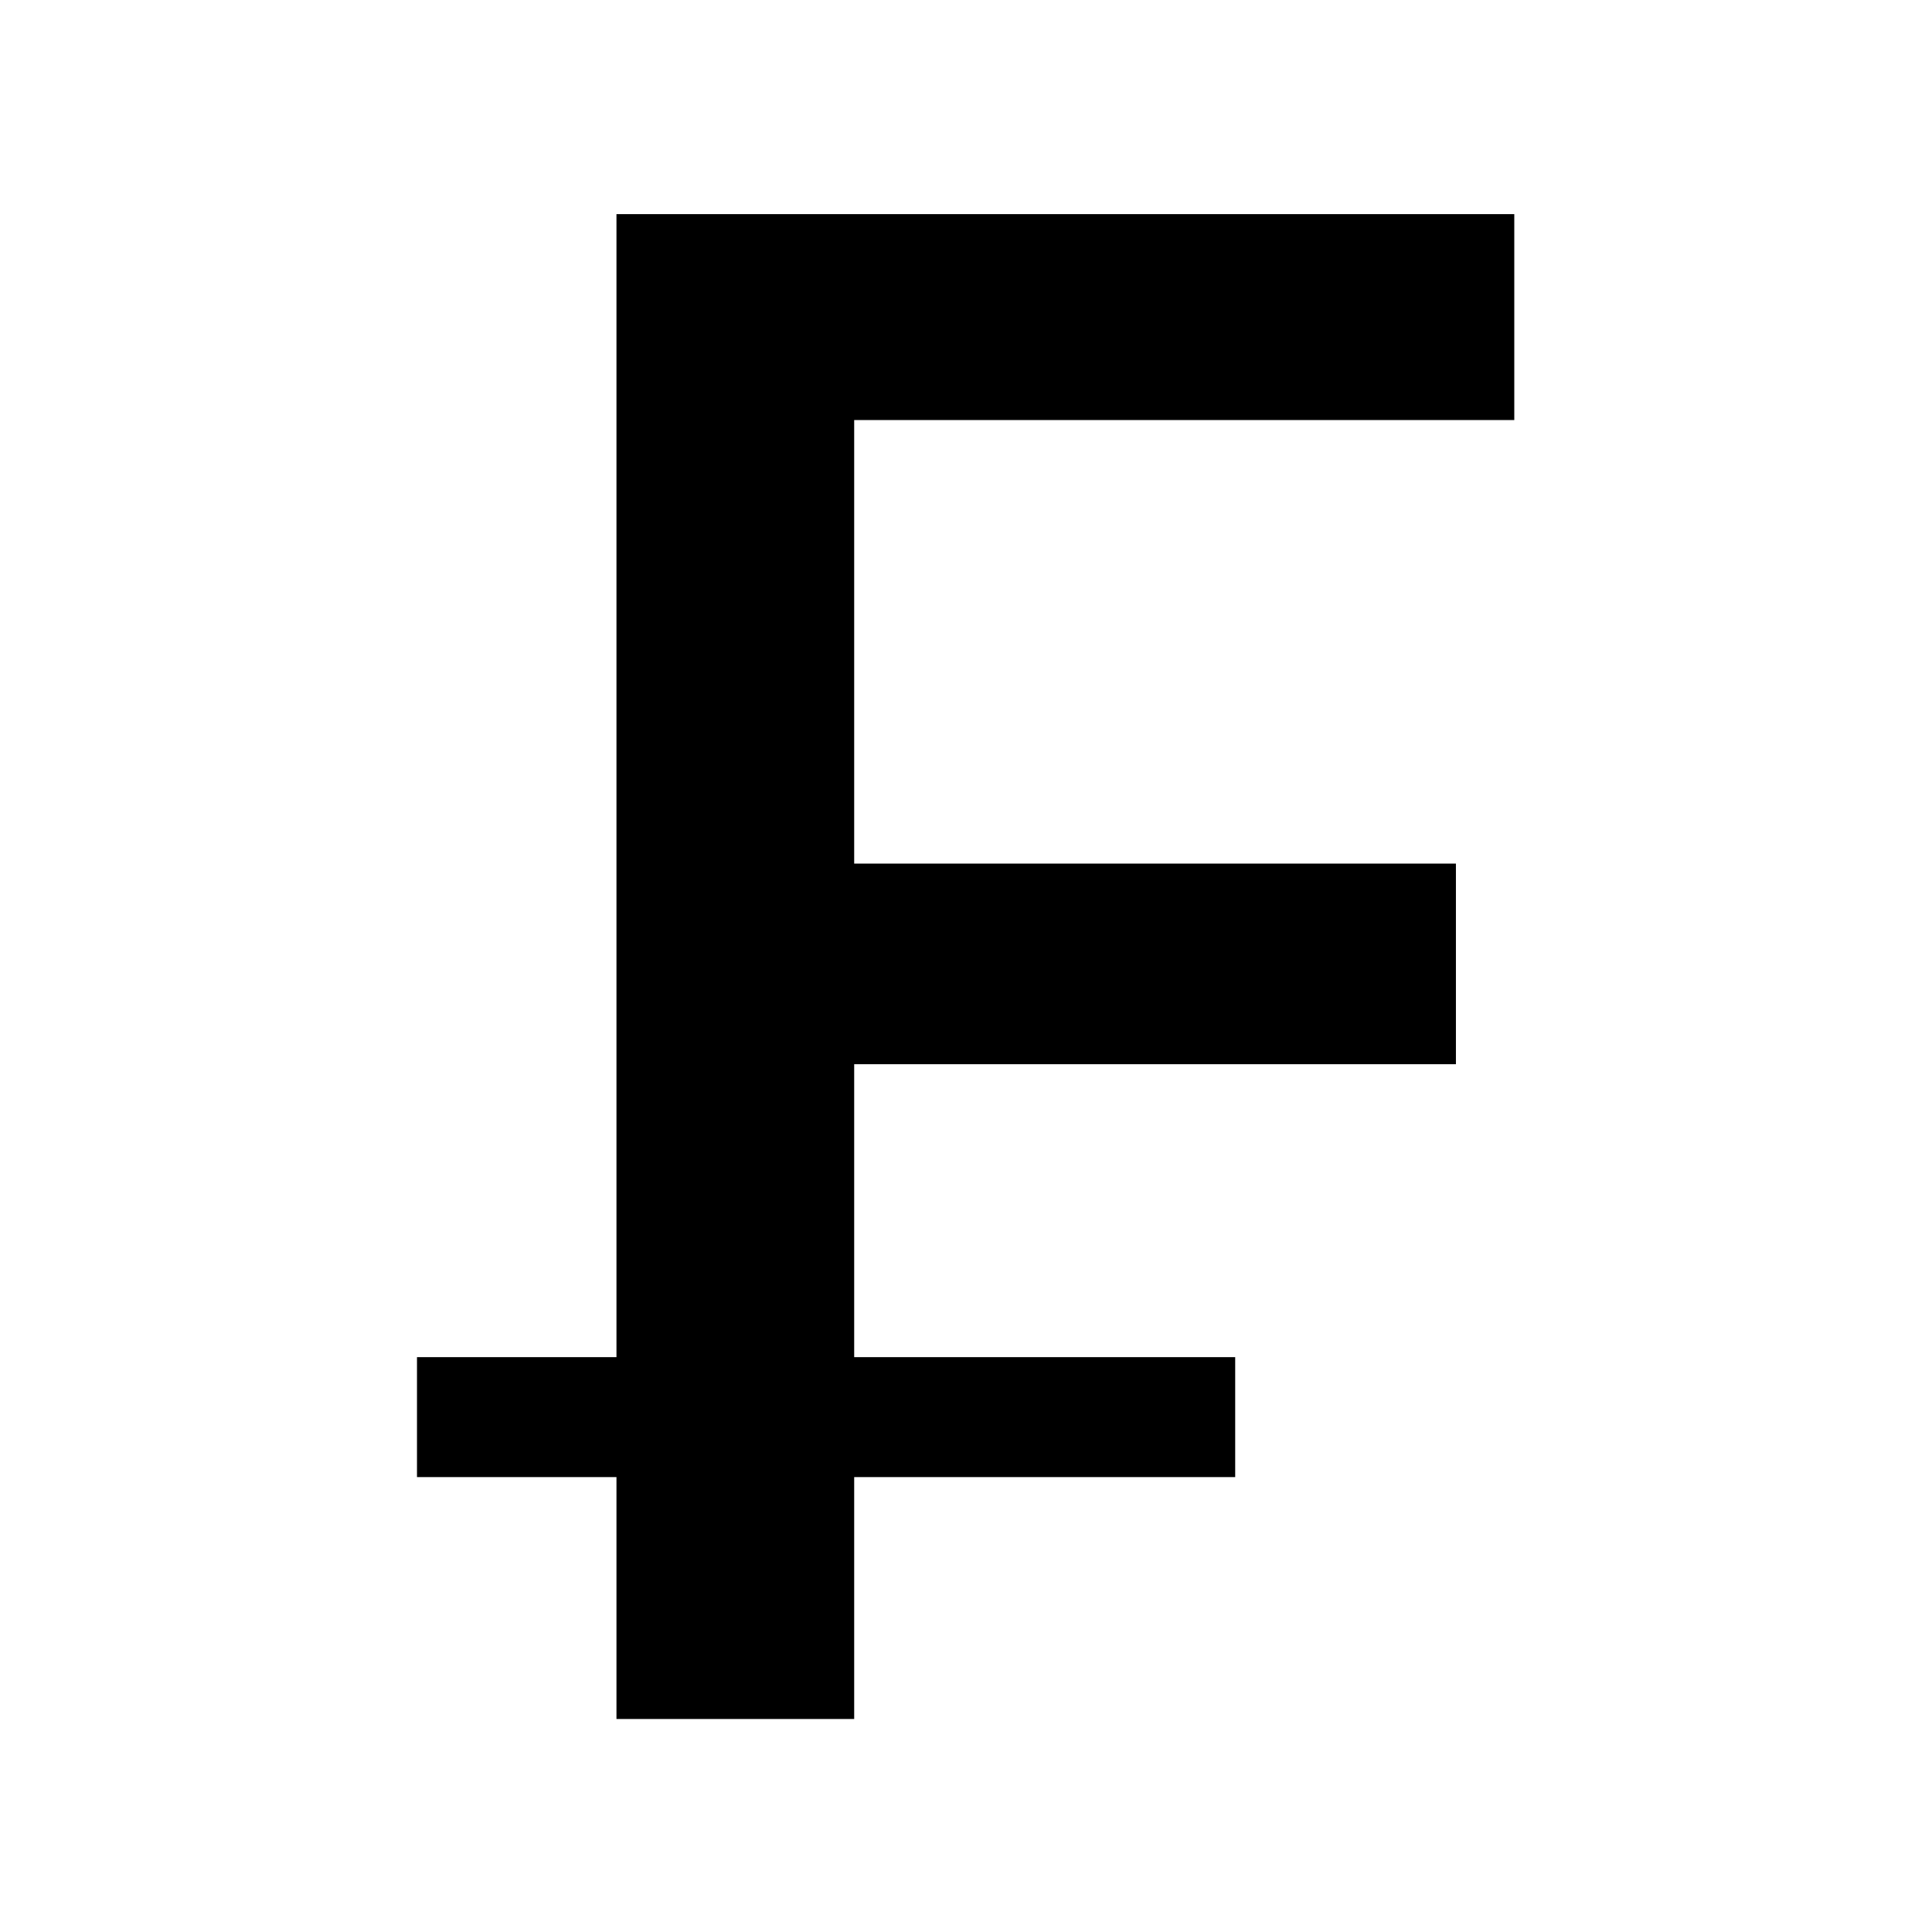 <svg xmlns="http://www.w3.org/2000/svg" width="24" height="24" viewBox="0 0 24 24" fill="none"><rect width="24" height="24" fill="none"/>
<path d="M7.658 21.354H10.611V18.349H15.344V16.859H10.611V13.22H18.086V10.728H10.611V5.218H18.811V2.66H7.658V16.859H5.18V18.349H7.658V21.354Z" fill="#000000"/>
</svg>
